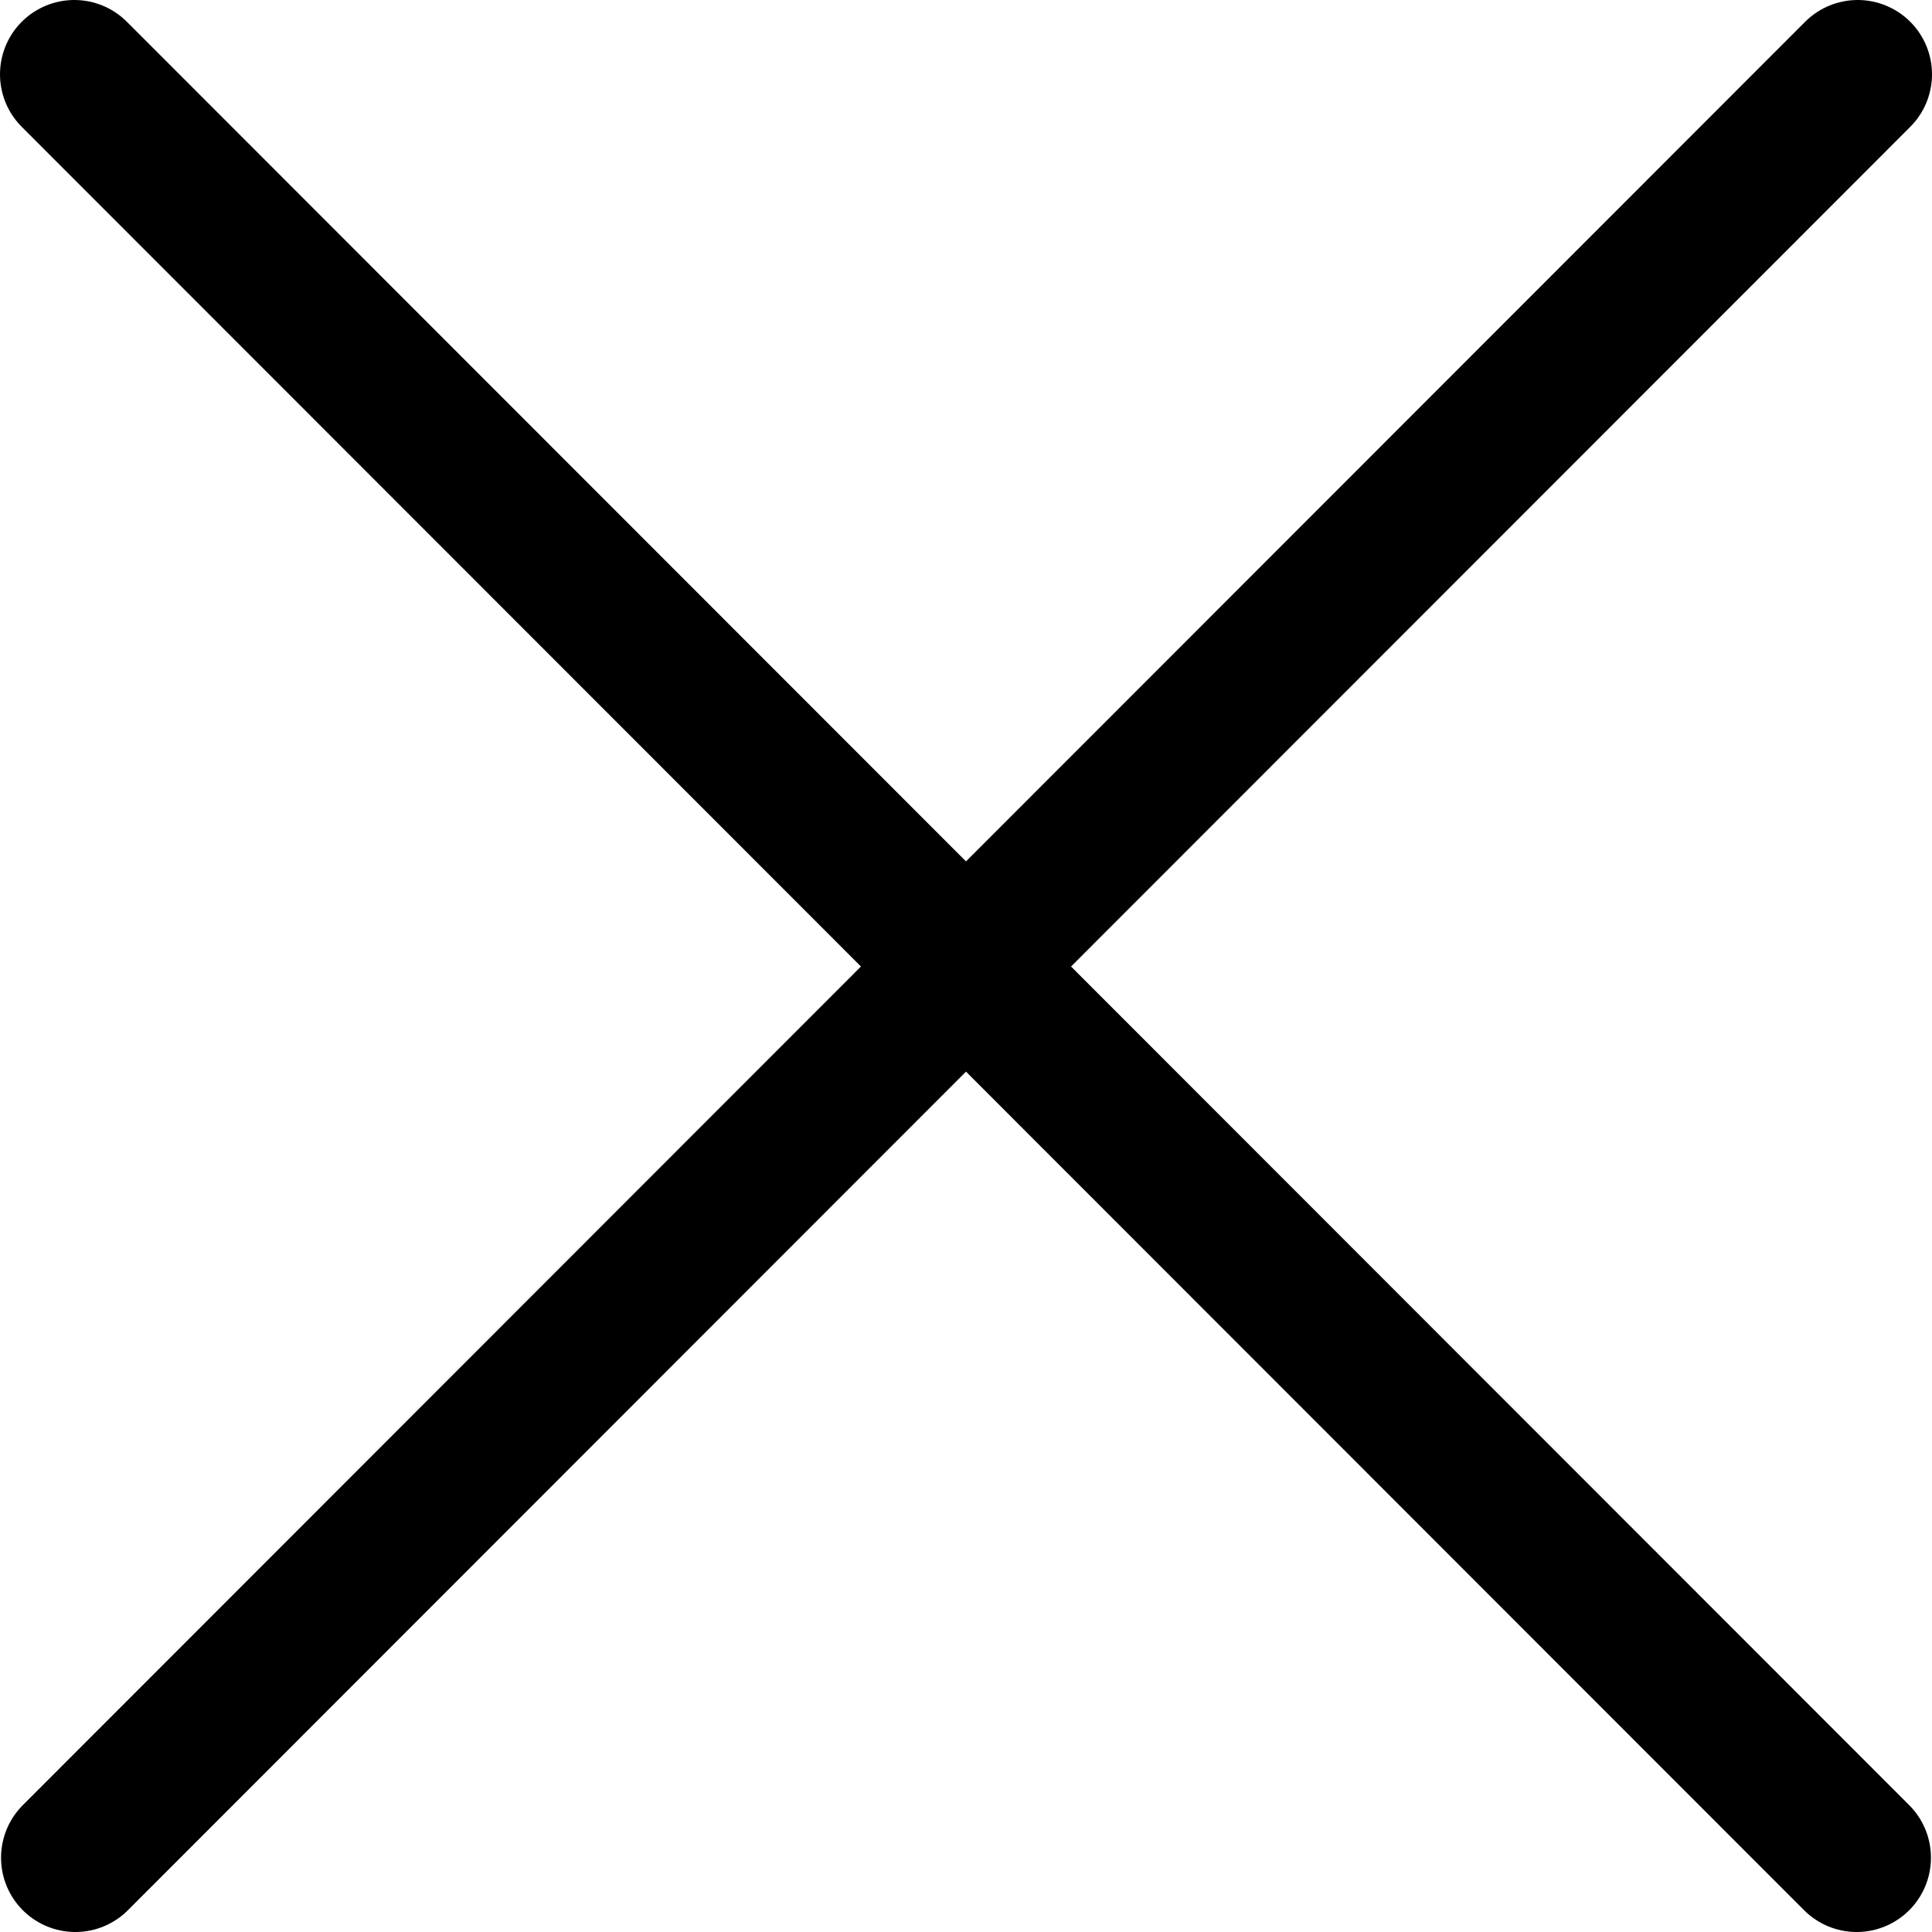 <svg width="26" height="26" viewBox="0 0 26 26" fill="none" xmlns="http://www.w3.org/2000/svg">
<path d="M24.986 25L1 1" stroke="black" stroke-width="2" stroke-linecap="round" stroke-linejoin="round"/>
<path d="M1.014 25L25 1" stroke="black" stroke-width="2" stroke-linecap="round" stroke-linejoin="round"/>
</svg>

